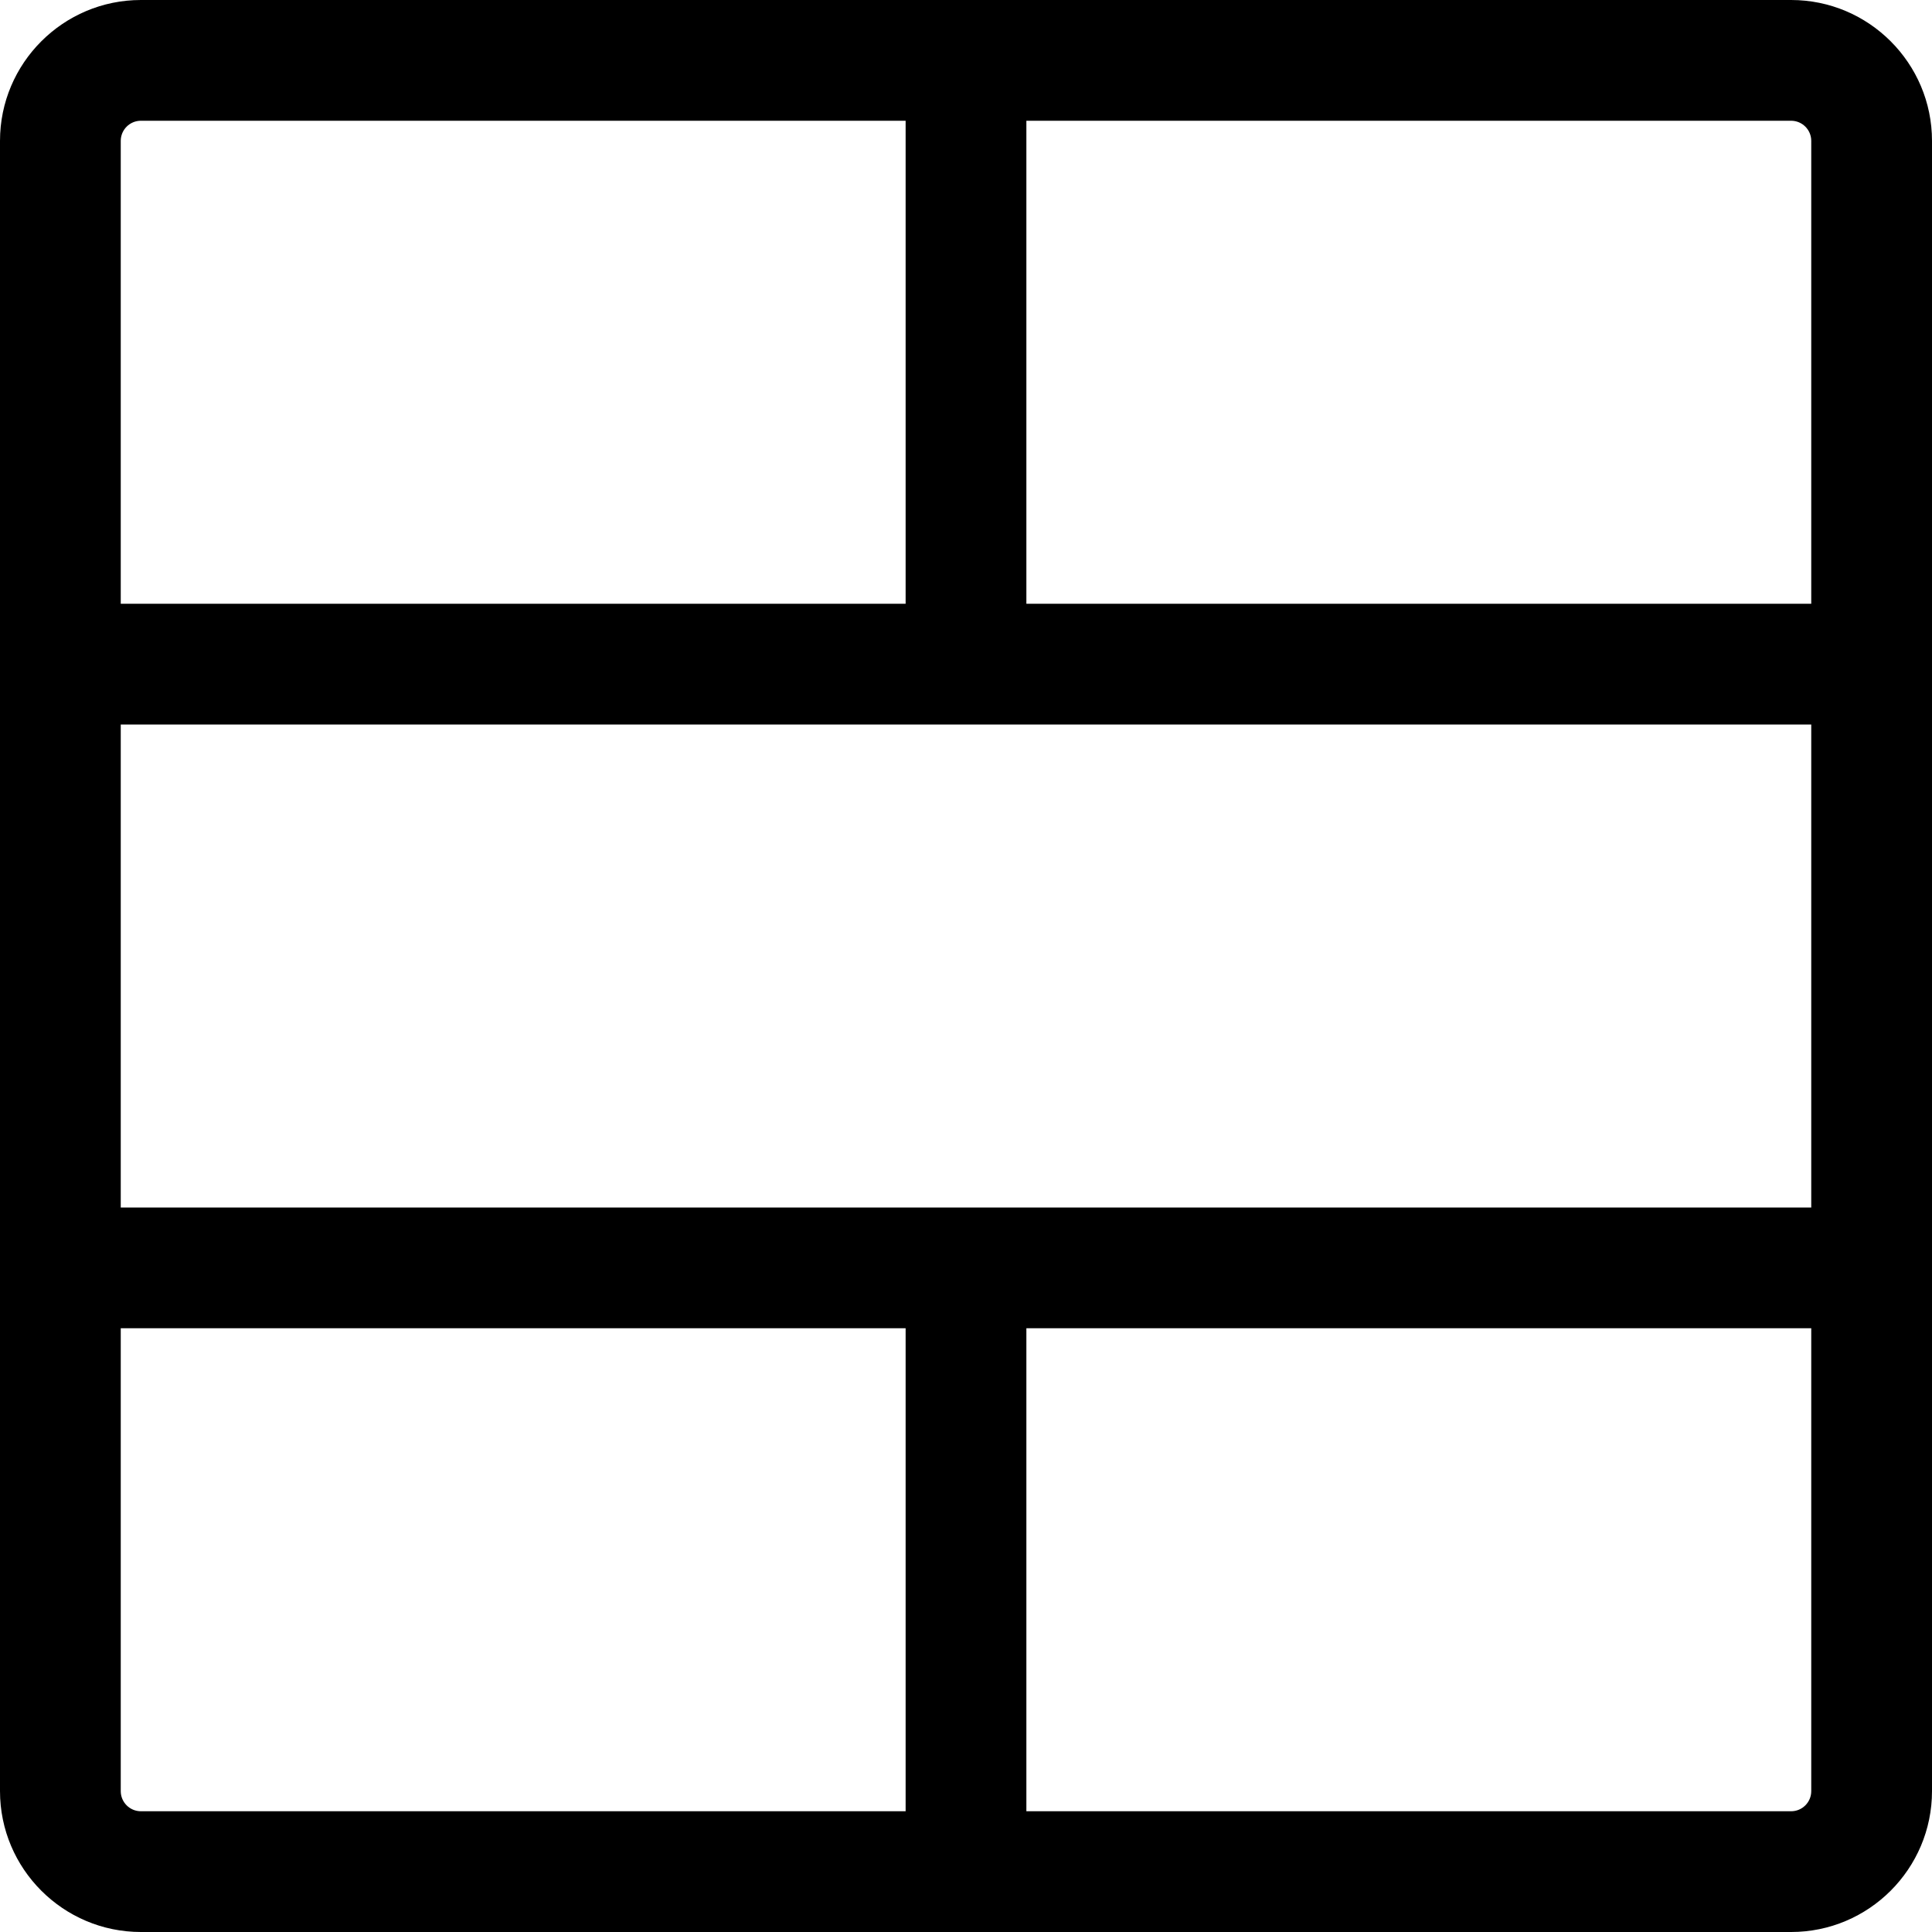 <?xml version="1.0" encoding="utf-8"?>
<!-- Generator: Adobe Illustrator 22.1.0, SVG Export Plug-In . SVG Version: 6.00 Build 0)  -->
<svg version="1.1" id="Layer_1" xmlns="http://www.w3.org/2000/svg" xmlns:xlink="http://www.w3.org/1999/xlink" x="0px" y="0px"
	 viewBox="0 0 24 24" style="enable-background:new 0 0 24 24;" xml:space="preserve">
<title>composition-layout-2</title>
<g>
	<path d="M1.75,24C0.785,24,0,23.215,0,22.25V1.75C0,0.785,0.785,0,1.75,0h20.5C23.215,0,24,0.785,24,1.75v20.5
		c0,0.965-0.785,1.75-1.75,1.75H1.75z M22.25,22.5c0.138,0,0.25-0.112,0.25-0.25V16.5h-9.75v6H22.25z M1.5,22.25
		c0,0.138,0.112,0.25,0.25,0.25h9.5v-6H1.5V22.25z M22.5,15V9h-21v6H22.5z M22.5,7.5V1.75c0-0.138-0.112-0.25-0.25-0.25h-9.5v6H22.5
		z M11.25,7.5v-6h-9.5C1.612,1.5,1.5,1.612,1.5,1.75V7.5H11.25z"/>
</g>
</svg>
